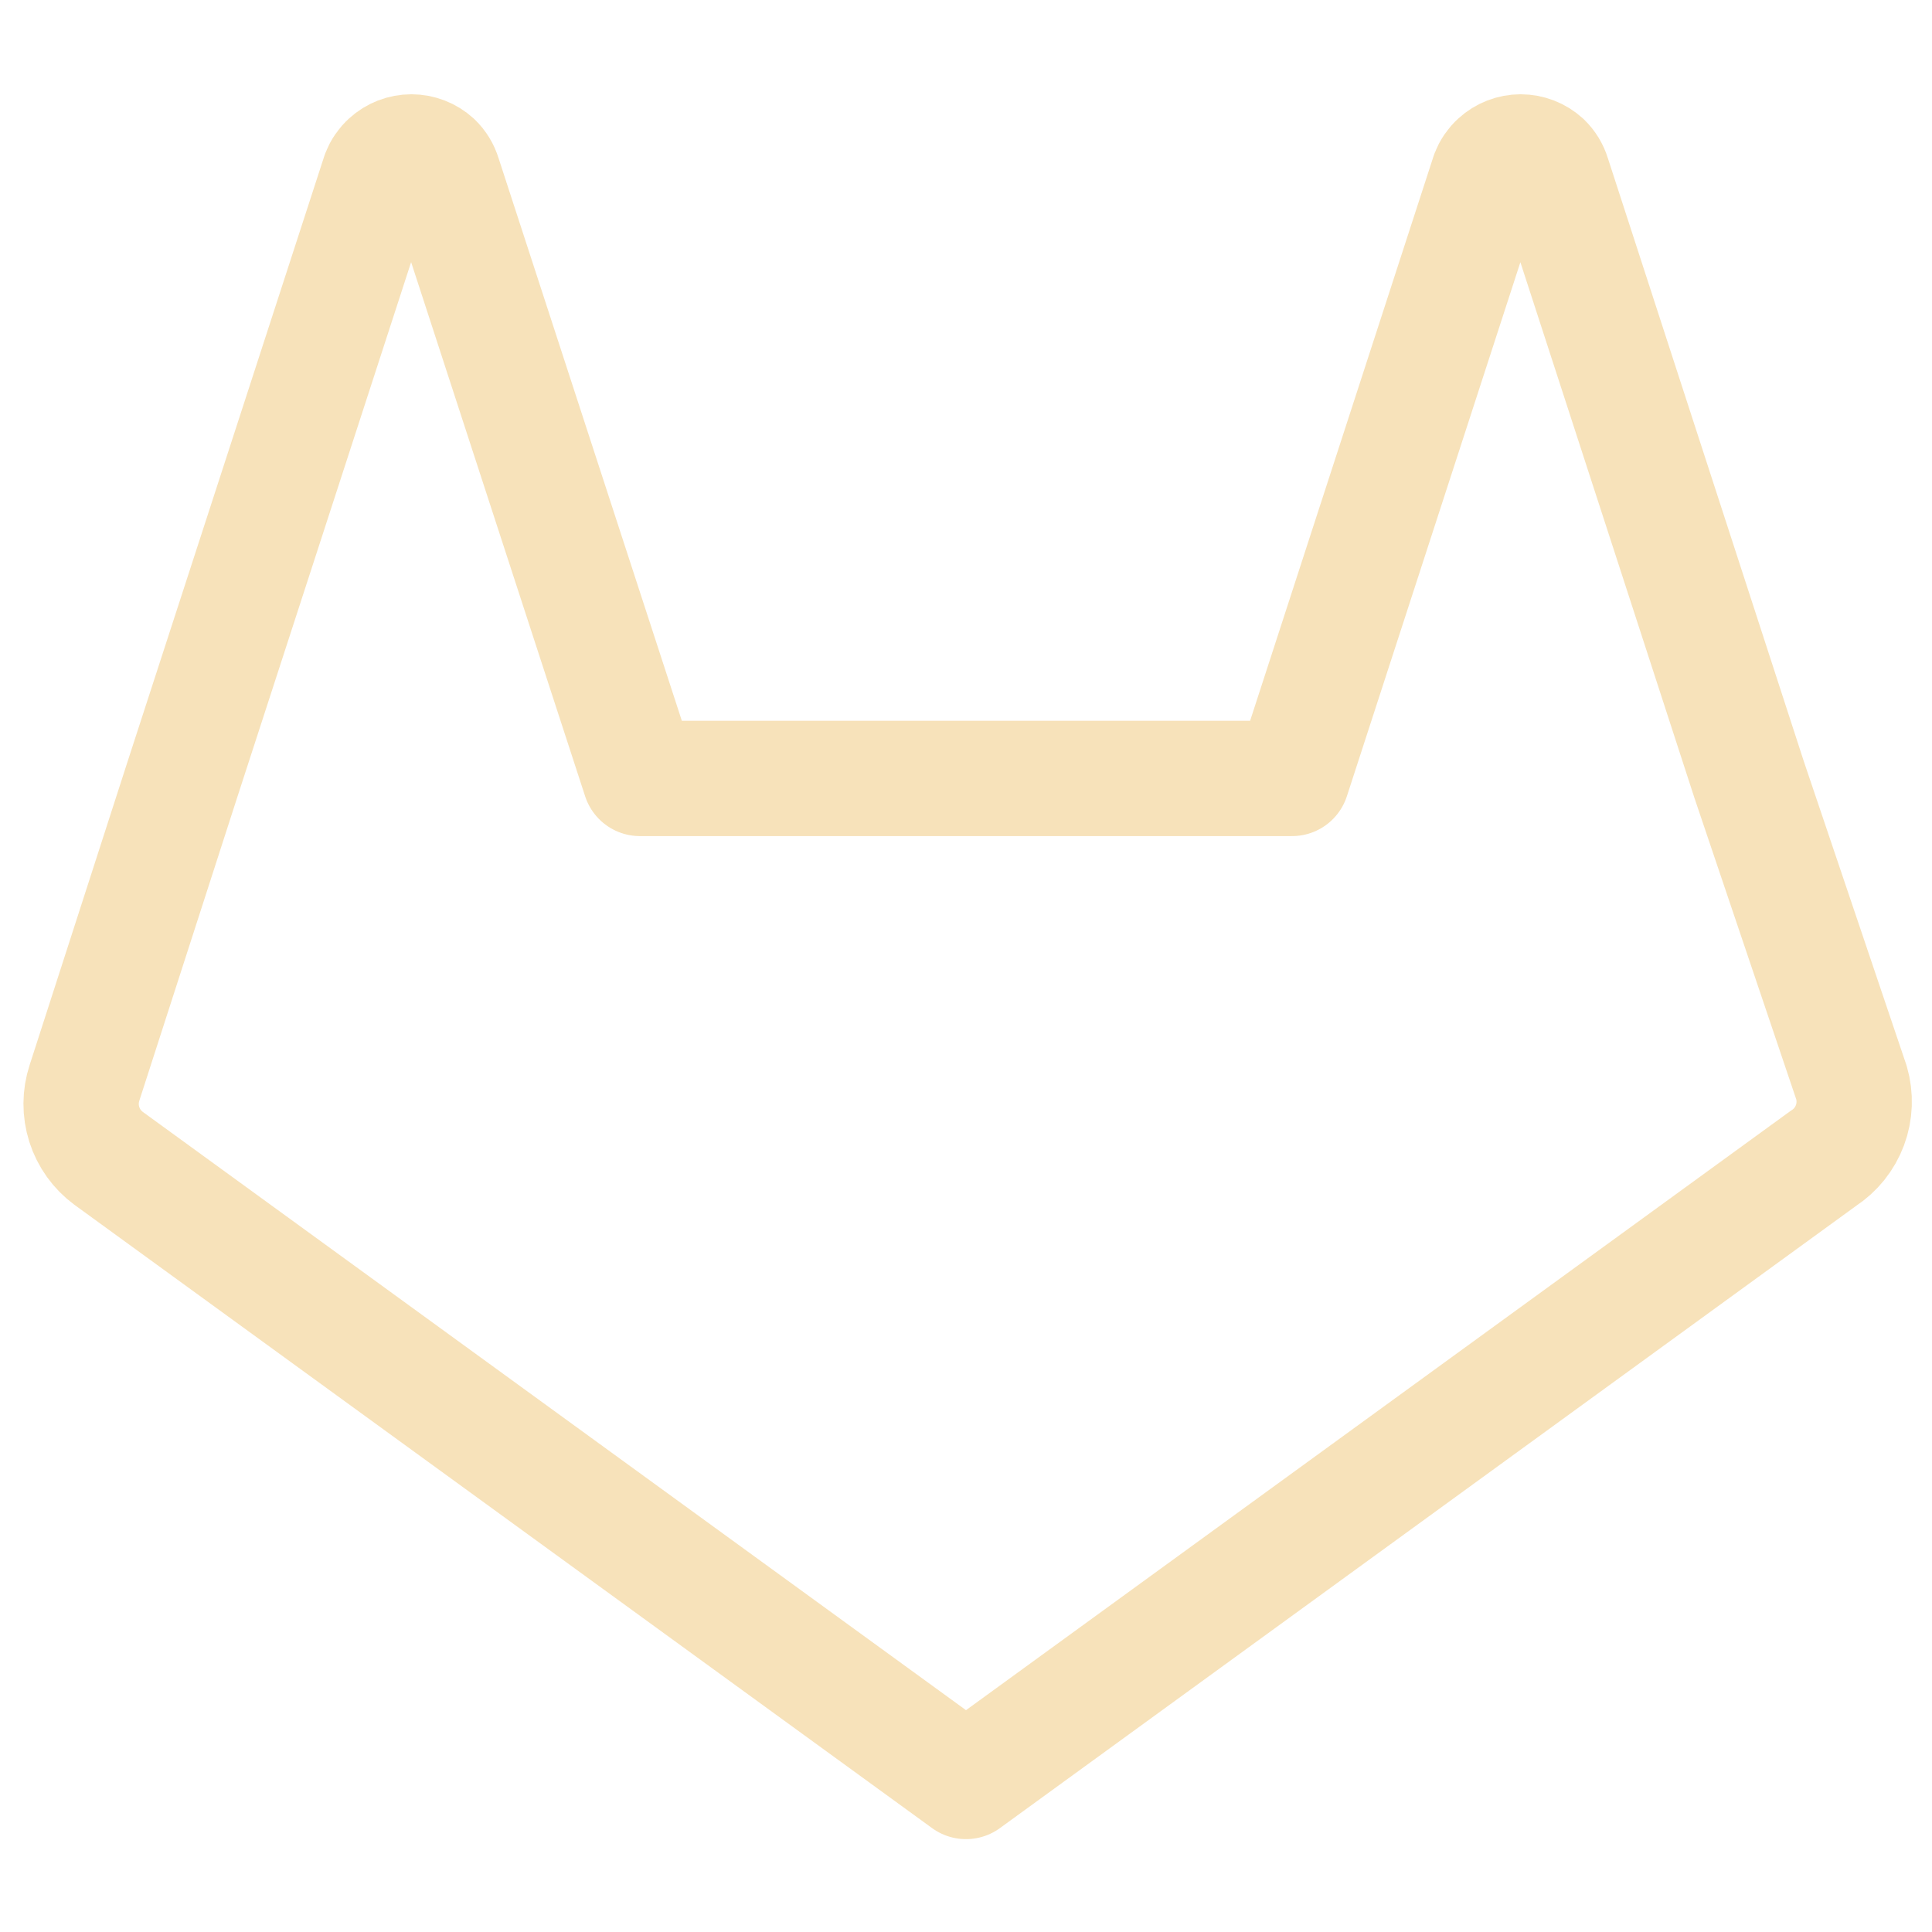 <svg width="402" height="402" viewBox="0 0 402 402" fill="none" xmlns="http://www.w3.org/2000/svg">
<path d="M379.387 241.032L201 370.677L22.613 241.032C20.221 239.274 18.447 236.804 17.544 233.976C16.642 231.148 16.657 228.106 17.587 225.287L38.023 161.972L78.892 36.18C79.289 35.155 79.92 34.237 80.735 33.5C82.062 32.288 83.795 31.615 85.593 31.615C87.39 31.615 89.123 32.288 90.45 33.5C91.311 34.332 91.945 35.37 92.293 36.515L133.162 161.972H268.837L309.707 36.18C310.104 35.155 310.735 34.237 311.55 33.5C312.877 32.288 314.61 31.615 316.407 31.615C318.205 31.615 319.938 32.288 321.265 33.5C322.126 34.332 322.76 35.37 323.108 36.515L363.977 162.307L385.25 225.287C386.096 228.193 385.983 231.295 384.927 234.131C383.871 236.967 381.928 239.388 379.387 241.032Z" stroke="#F7E2BA" stroke-width="24" stroke-linecap="round" stroke-linejoin="round"/>
</svg>
